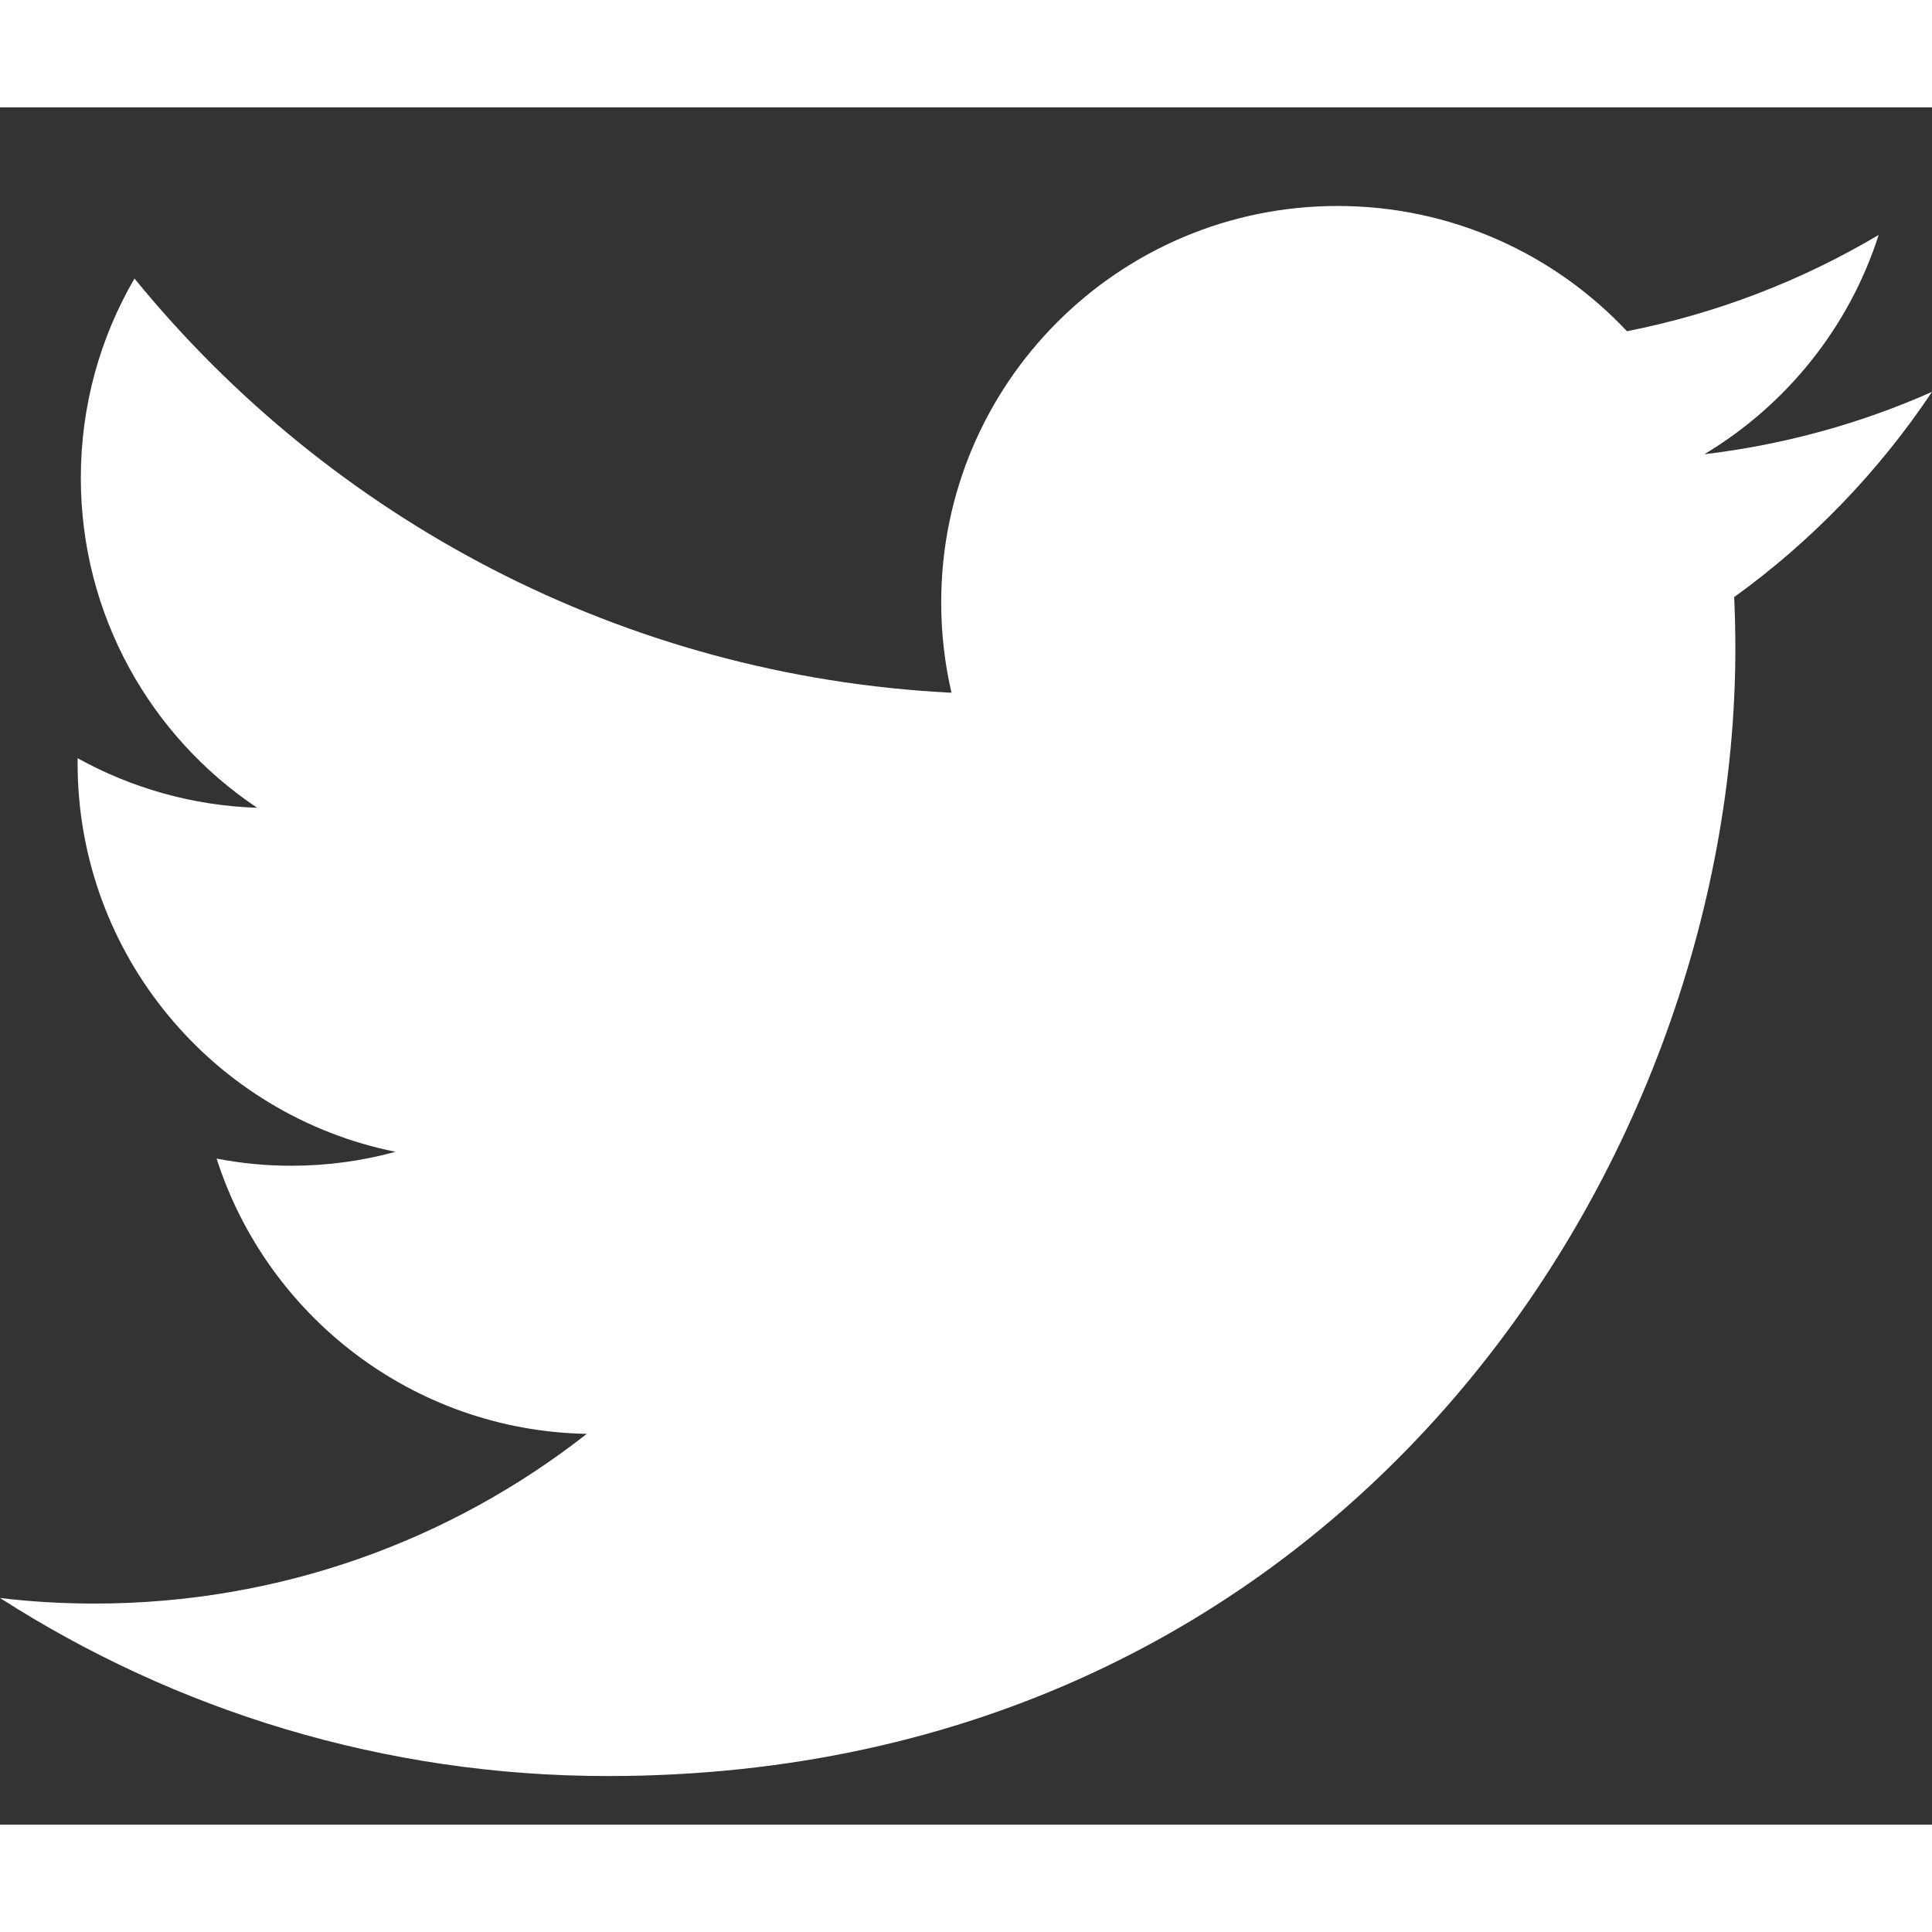<?xml version="1.0" encoding="UTF-8"?>
<svg width="18px" height="18px" viewBox="0 0 18 16" version="1.1" xmlns="http://www.w3.org/2000/svg" xmlns:xlink="http://www.w3.org/1999/xlink">
    <rect x="0" y="0" width="18" height="16" fill="#333333" stroke="none"/>
    <!-- Generator: Sketch 51.3 (57544) - http://www.bohemiancoding.com/sketch -->
    <title>Fill 1</title>
    <desc>Created with Sketch.</desc>
    <defs></defs>
    <g id="Other-buttons" stroke="none" stroke-width="1" fill="none" fill-rule="evenodd">
        <g id="btn_twitter_signin" transform="translate(-14, -16)" fill="#FFFFFF">
            <path d="M32,18.651 C31.338,18.945 30.626,19.143 29.879,19.232 C30.641,18.775 31.227,18.052 31.503,17.189 C30.789,17.613 29.999,17.92 29.158,18.086 C28.484,17.368 27.524,16.919 26.462,16.919 C24.423,16.919 22.769,18.573 22.769,20.612 C22.769,20.902 22.802,21.183 22.865,21.454 C19.796,21.3 17.074,19.829 15.253,17.595 C14.935,18.141 14.753,18.775 14.753,19.452 C14.753,20.733 15.405,21.863 16.396,22.526 C15.791,22.506 15.221,22.34 14.723,22.064 C14.723,22.079 14.723,22.095 14.723,22.11 C14.723,23.899 15.996,25.392 17.685,25.731 C17.375,25.816 17.049,25.861 16.712,25.861 C16.474,25.861 16.243,25.838 16.018,25.794 C16.488,27.262 17.851,28.329 19.467,28.359 C18.203,29.35 16.611,29.94 14.881,29.94 C14.583,29.94 14.289,29.923 14,29.888 C15.634,30.936 17.575,31.547 19.661,31.547 C26.454,31.547 30.168,25.92 30.168,21.04 C30.168,20.88 30.164,20.721 30.157,20.563 C30.879,20.042 31.505,19.392 32,18.651" id="Fill-1"></path>
        </g>
    </g>
</svg>
